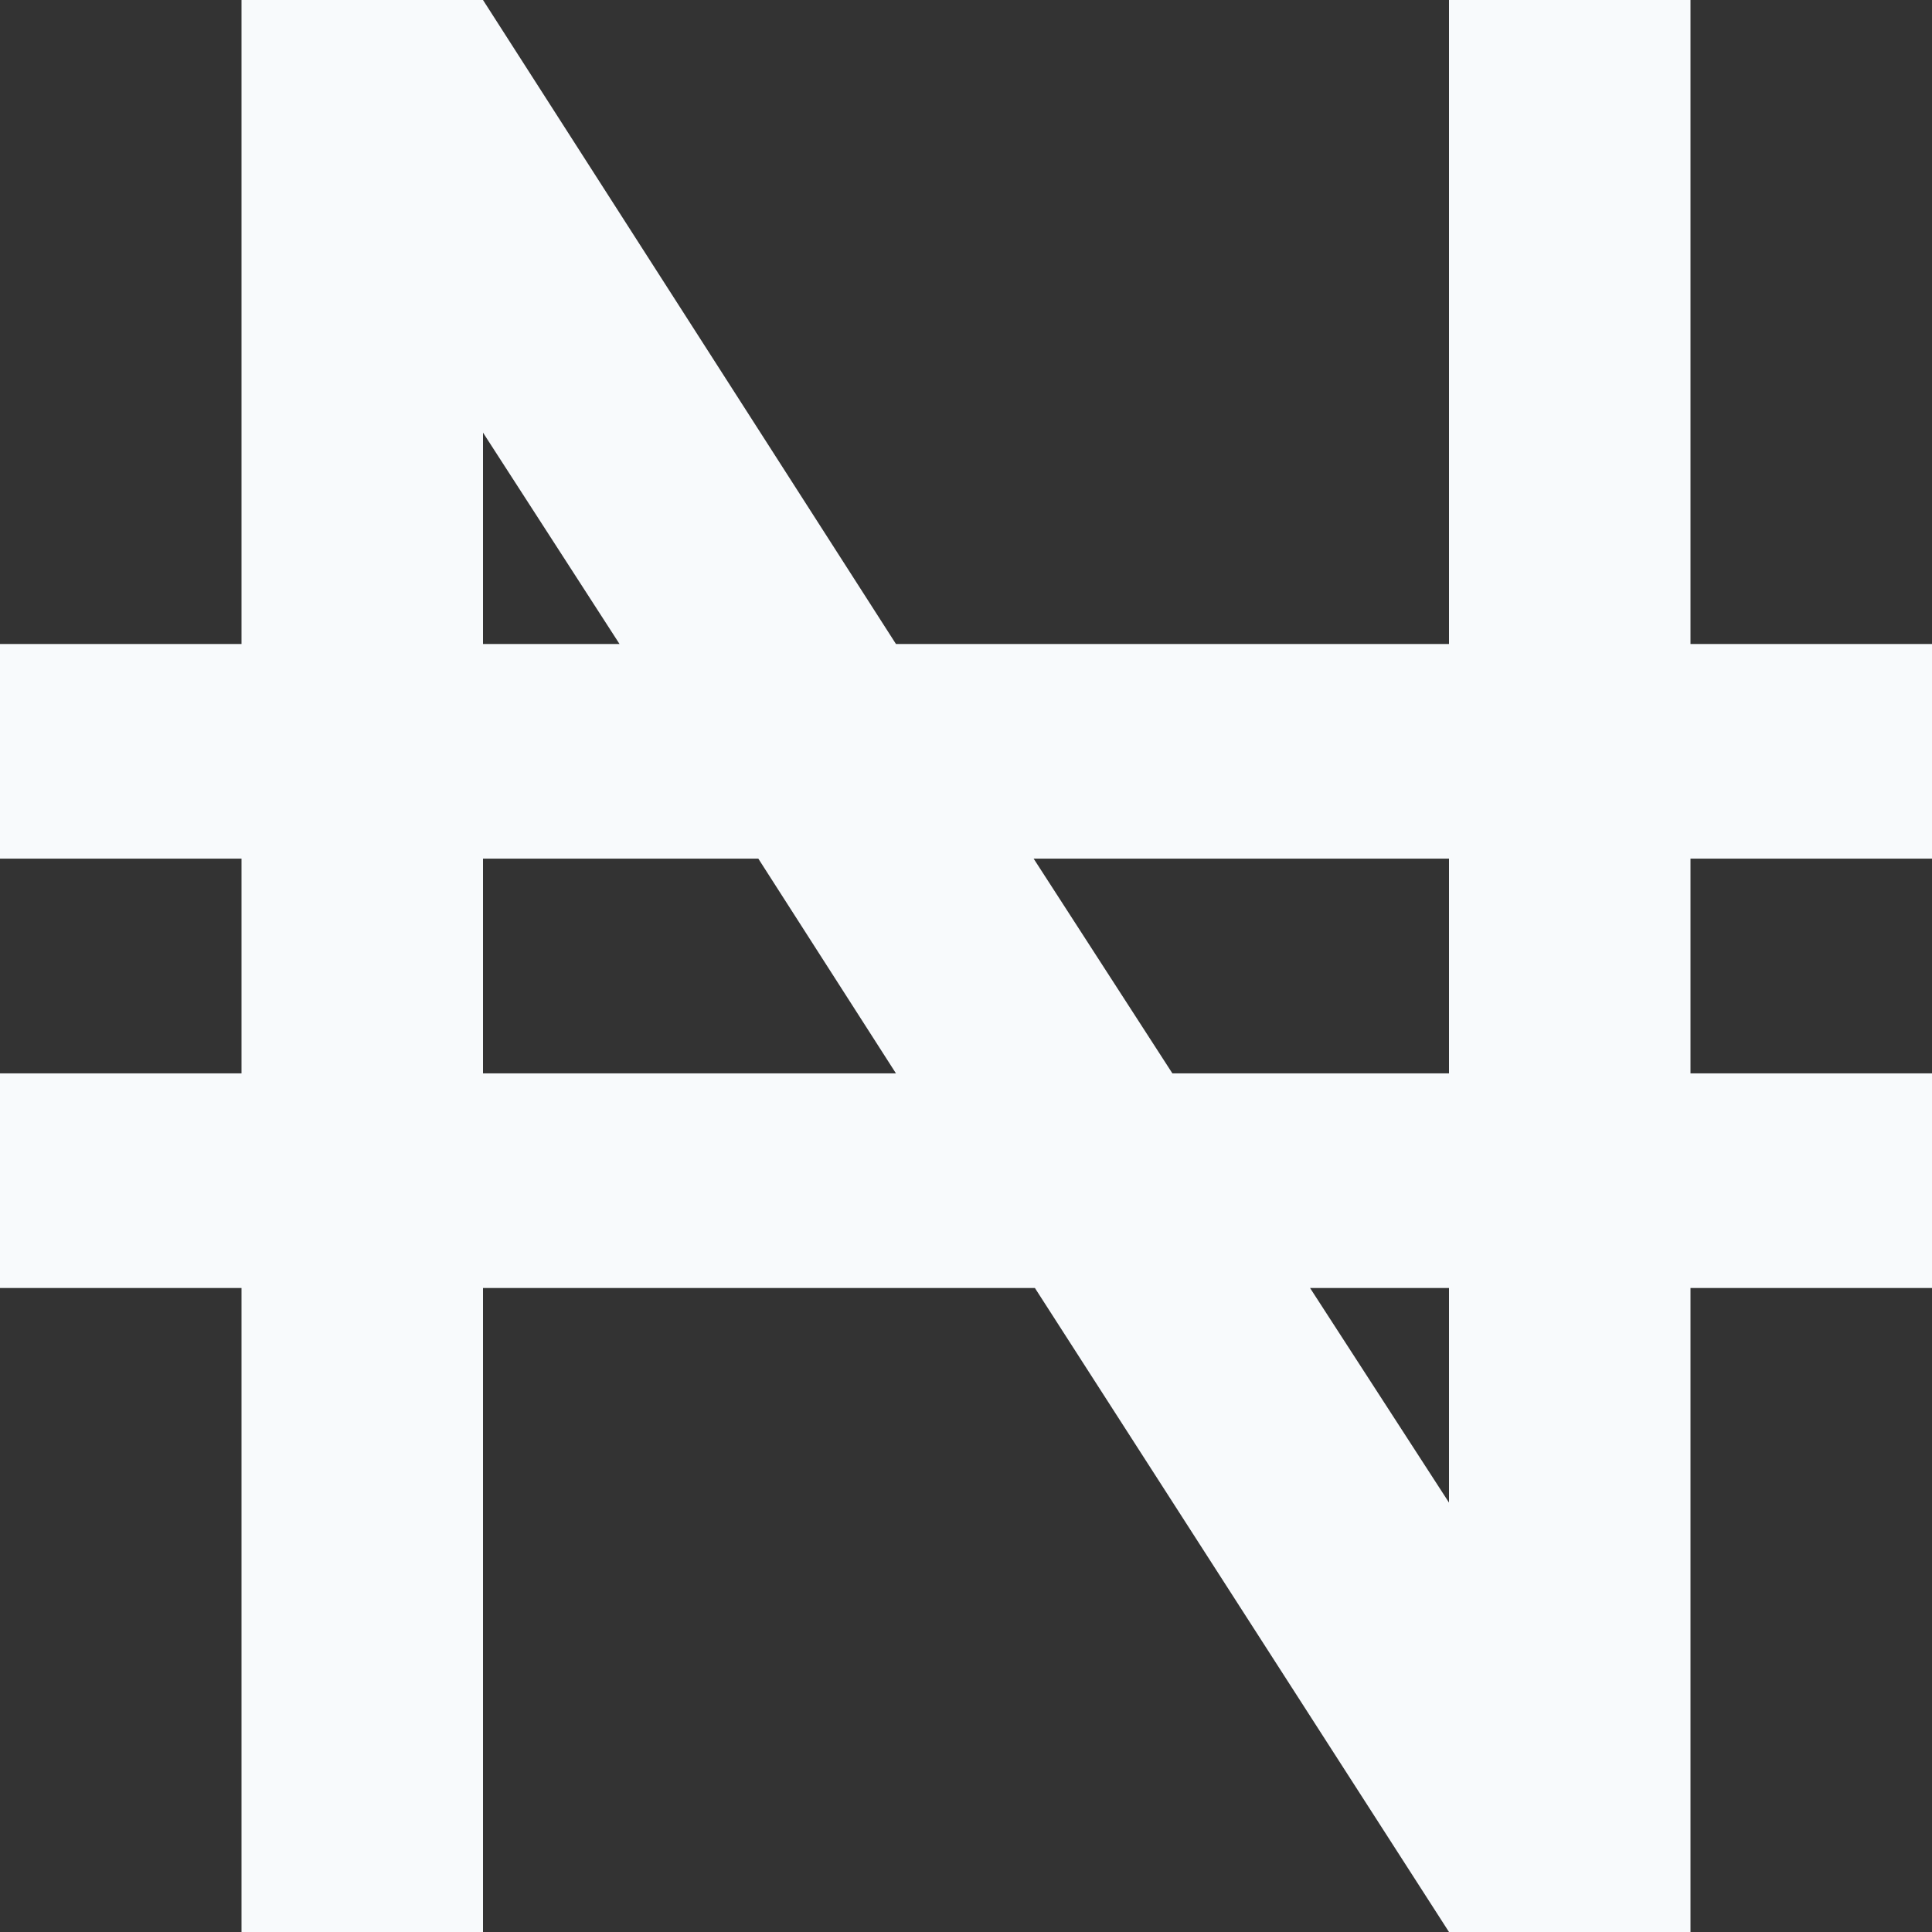 <svg width="12" height="12" viewBox="0 0 12 12" fill="none" xmlns="http://www.w3.org/2000/svg">
<rect x="0" y="0" width="12" height="12" fill="#333333" stroke="none"/>
<path d="M0 4H1.5V0H3L5.565 4H9V0H10.5V4H12V5.333H10.5V6.667H12V8H10.5V12H9L6.428 8H3V12H1.5V8H0V6.667H1.5V5.333H0V4ZM3 4H3.848L3 2.687V4ZM3 5.333V6.667H5.565L4.71 5.333H3ZM9 9.333V8H8.137L9 9.333ZM6.42 5.333L7.282 6.667H9V5.333H6.42Z" fill="#F8FAFC"/>
</svg>
